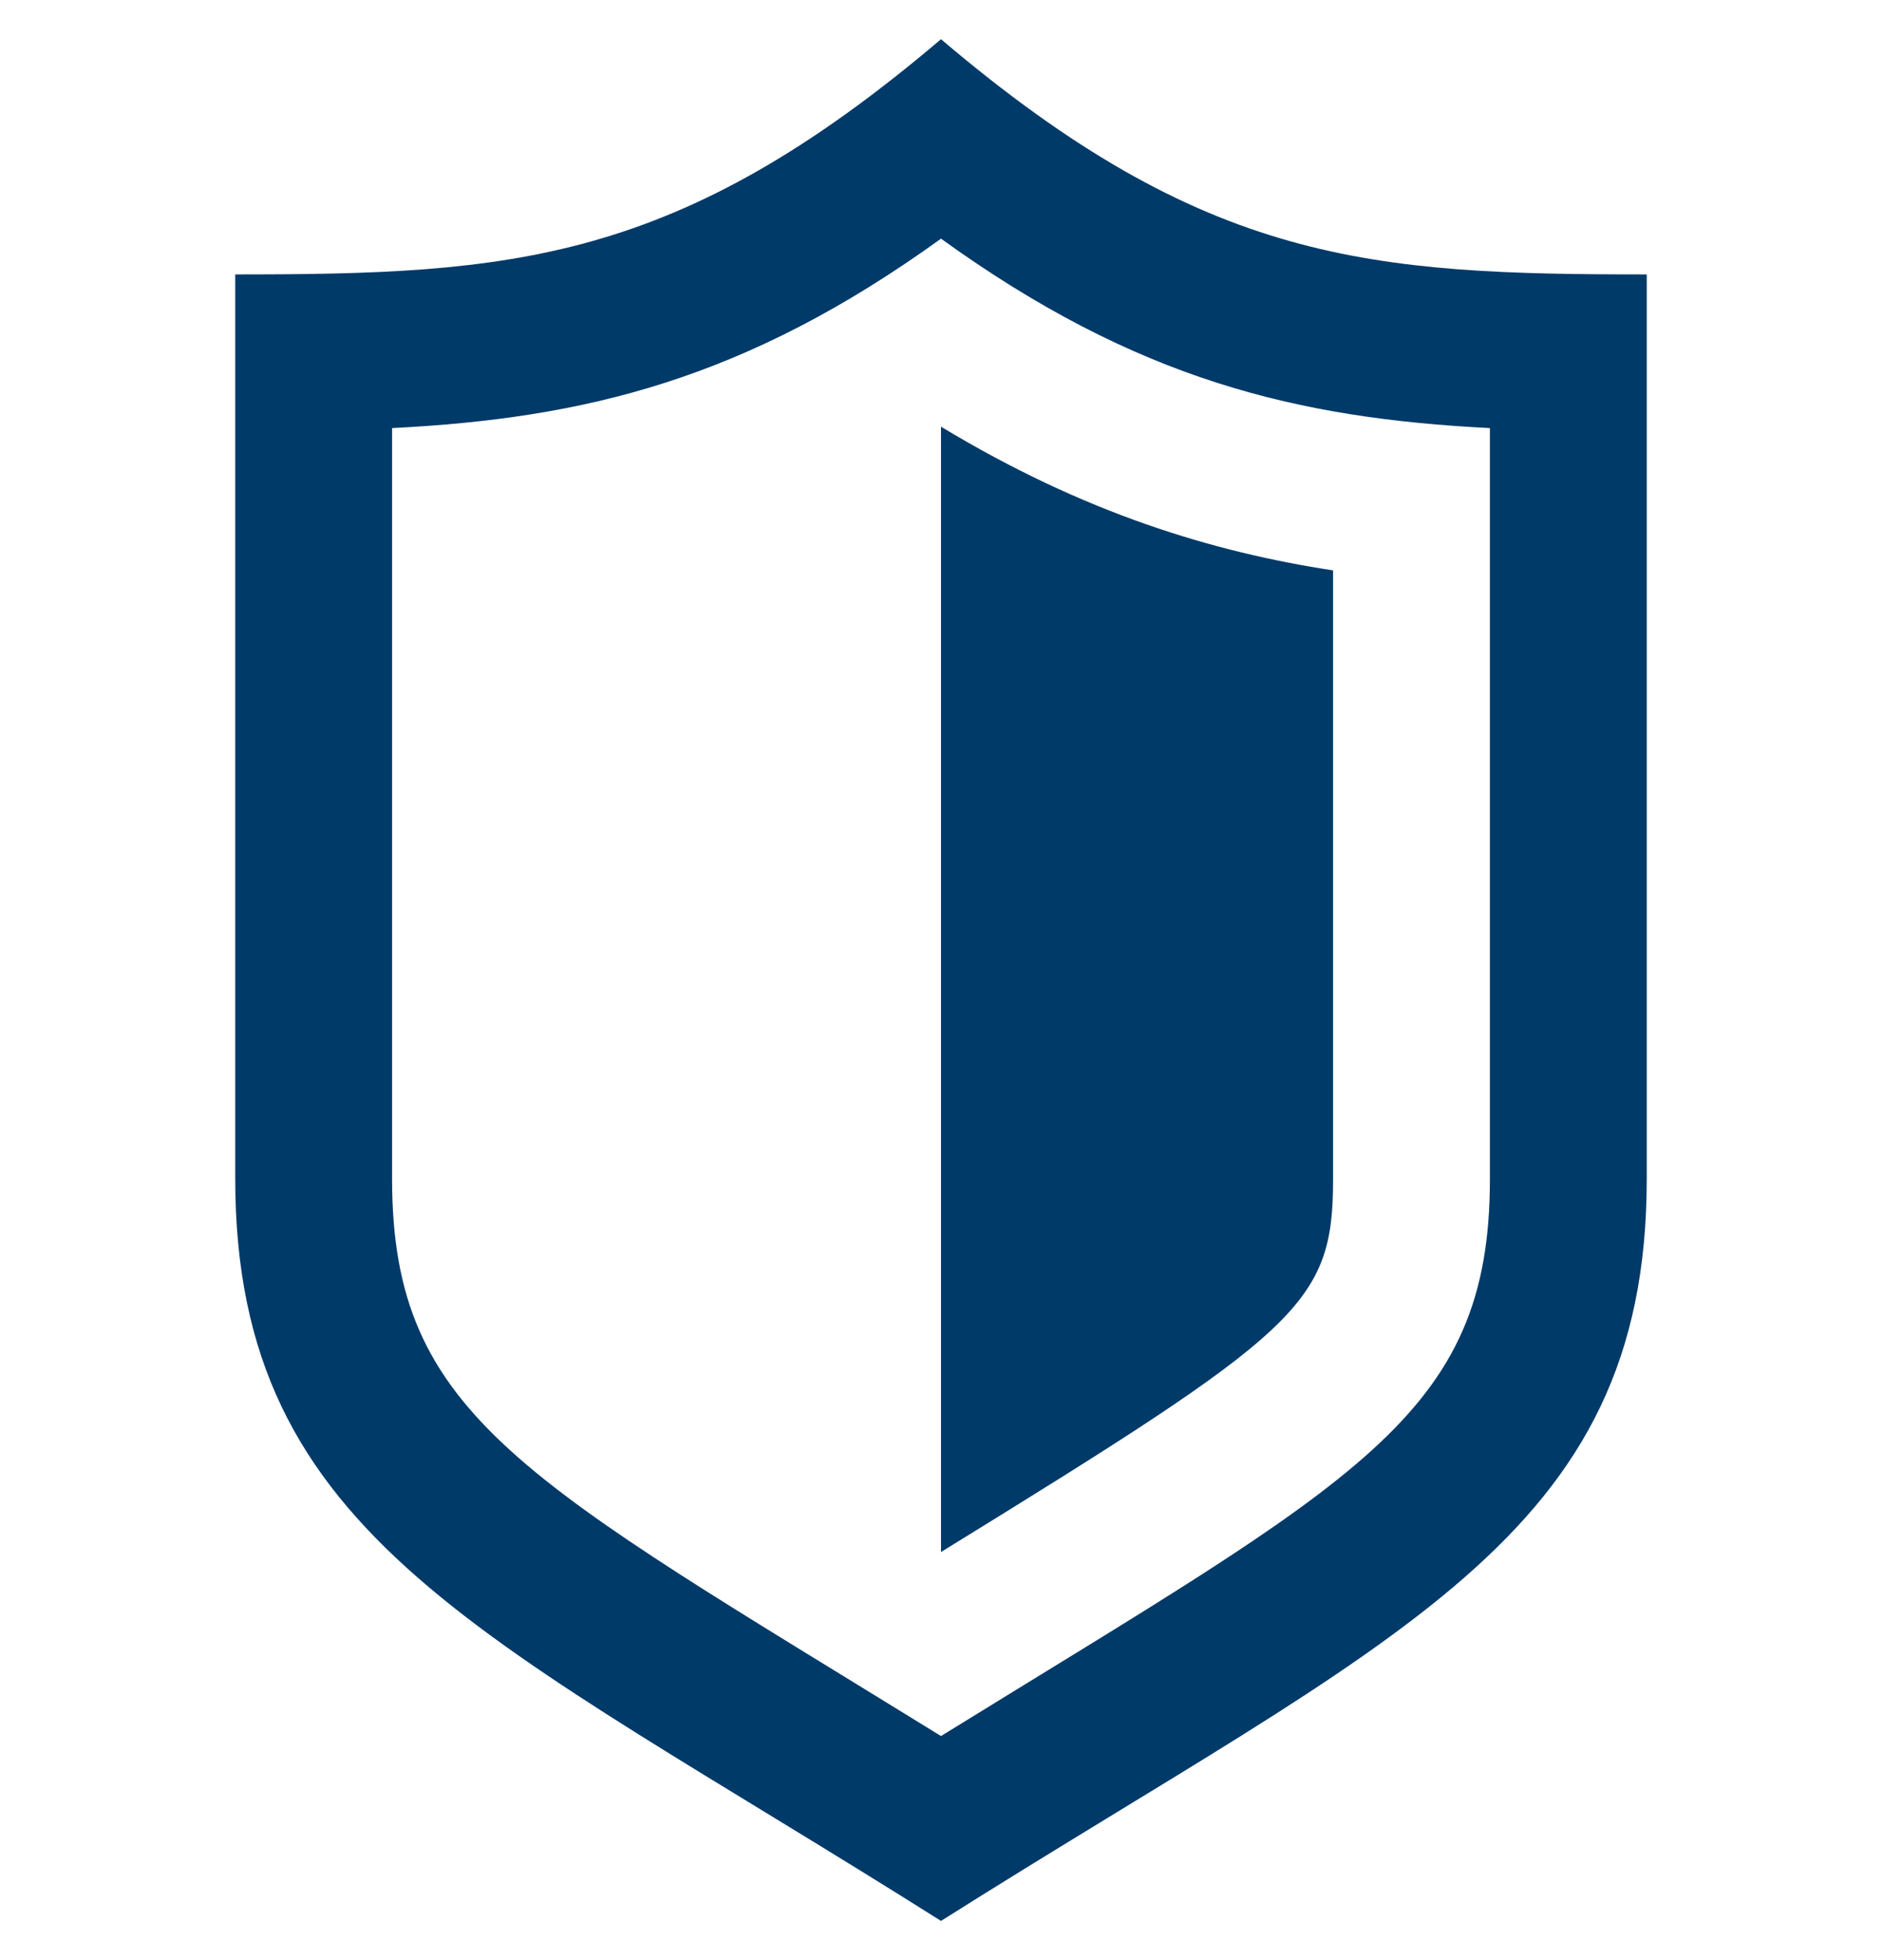 <svg width="24" height="25" viewBox="0 0 24 25" fill="none" xmlns="http://www.w3.org/2000/svg">
<g clip-path="url(#clip0_567_7563)">
<path d="M12 5.442C13.827 6.547 15.474 7.042 17 7.275V15.035C17 16.641 16.585 16.97 12 19.795V5.442ZM21 3.5V15.035C21 19.638 17.797 20.839 12 24.5C6.203 20.839 3 19.638 3 15.035V3.5C6.516 3.5 8.629 3.366 12 0.5C15.371 3.366 17.484 3.5 21 3.5ZM19 5.46C16.554 5.336 14.5 4.849 12 3.044C9.5 4.849 7.446 5.336 5 5.46V15.035C5 18.077 6.69 18.865 12 22.142C17.313 18.861 19 18.077 19 15.035V5.46Z" fill="#003A69"/>
</g>
<defs>
<clipPath id="clip0_567_7563">
<rect width="24" height="24" fill="white" transform="translate(0 0.5)"/>
</clipPath>
</defs>
</svg>
